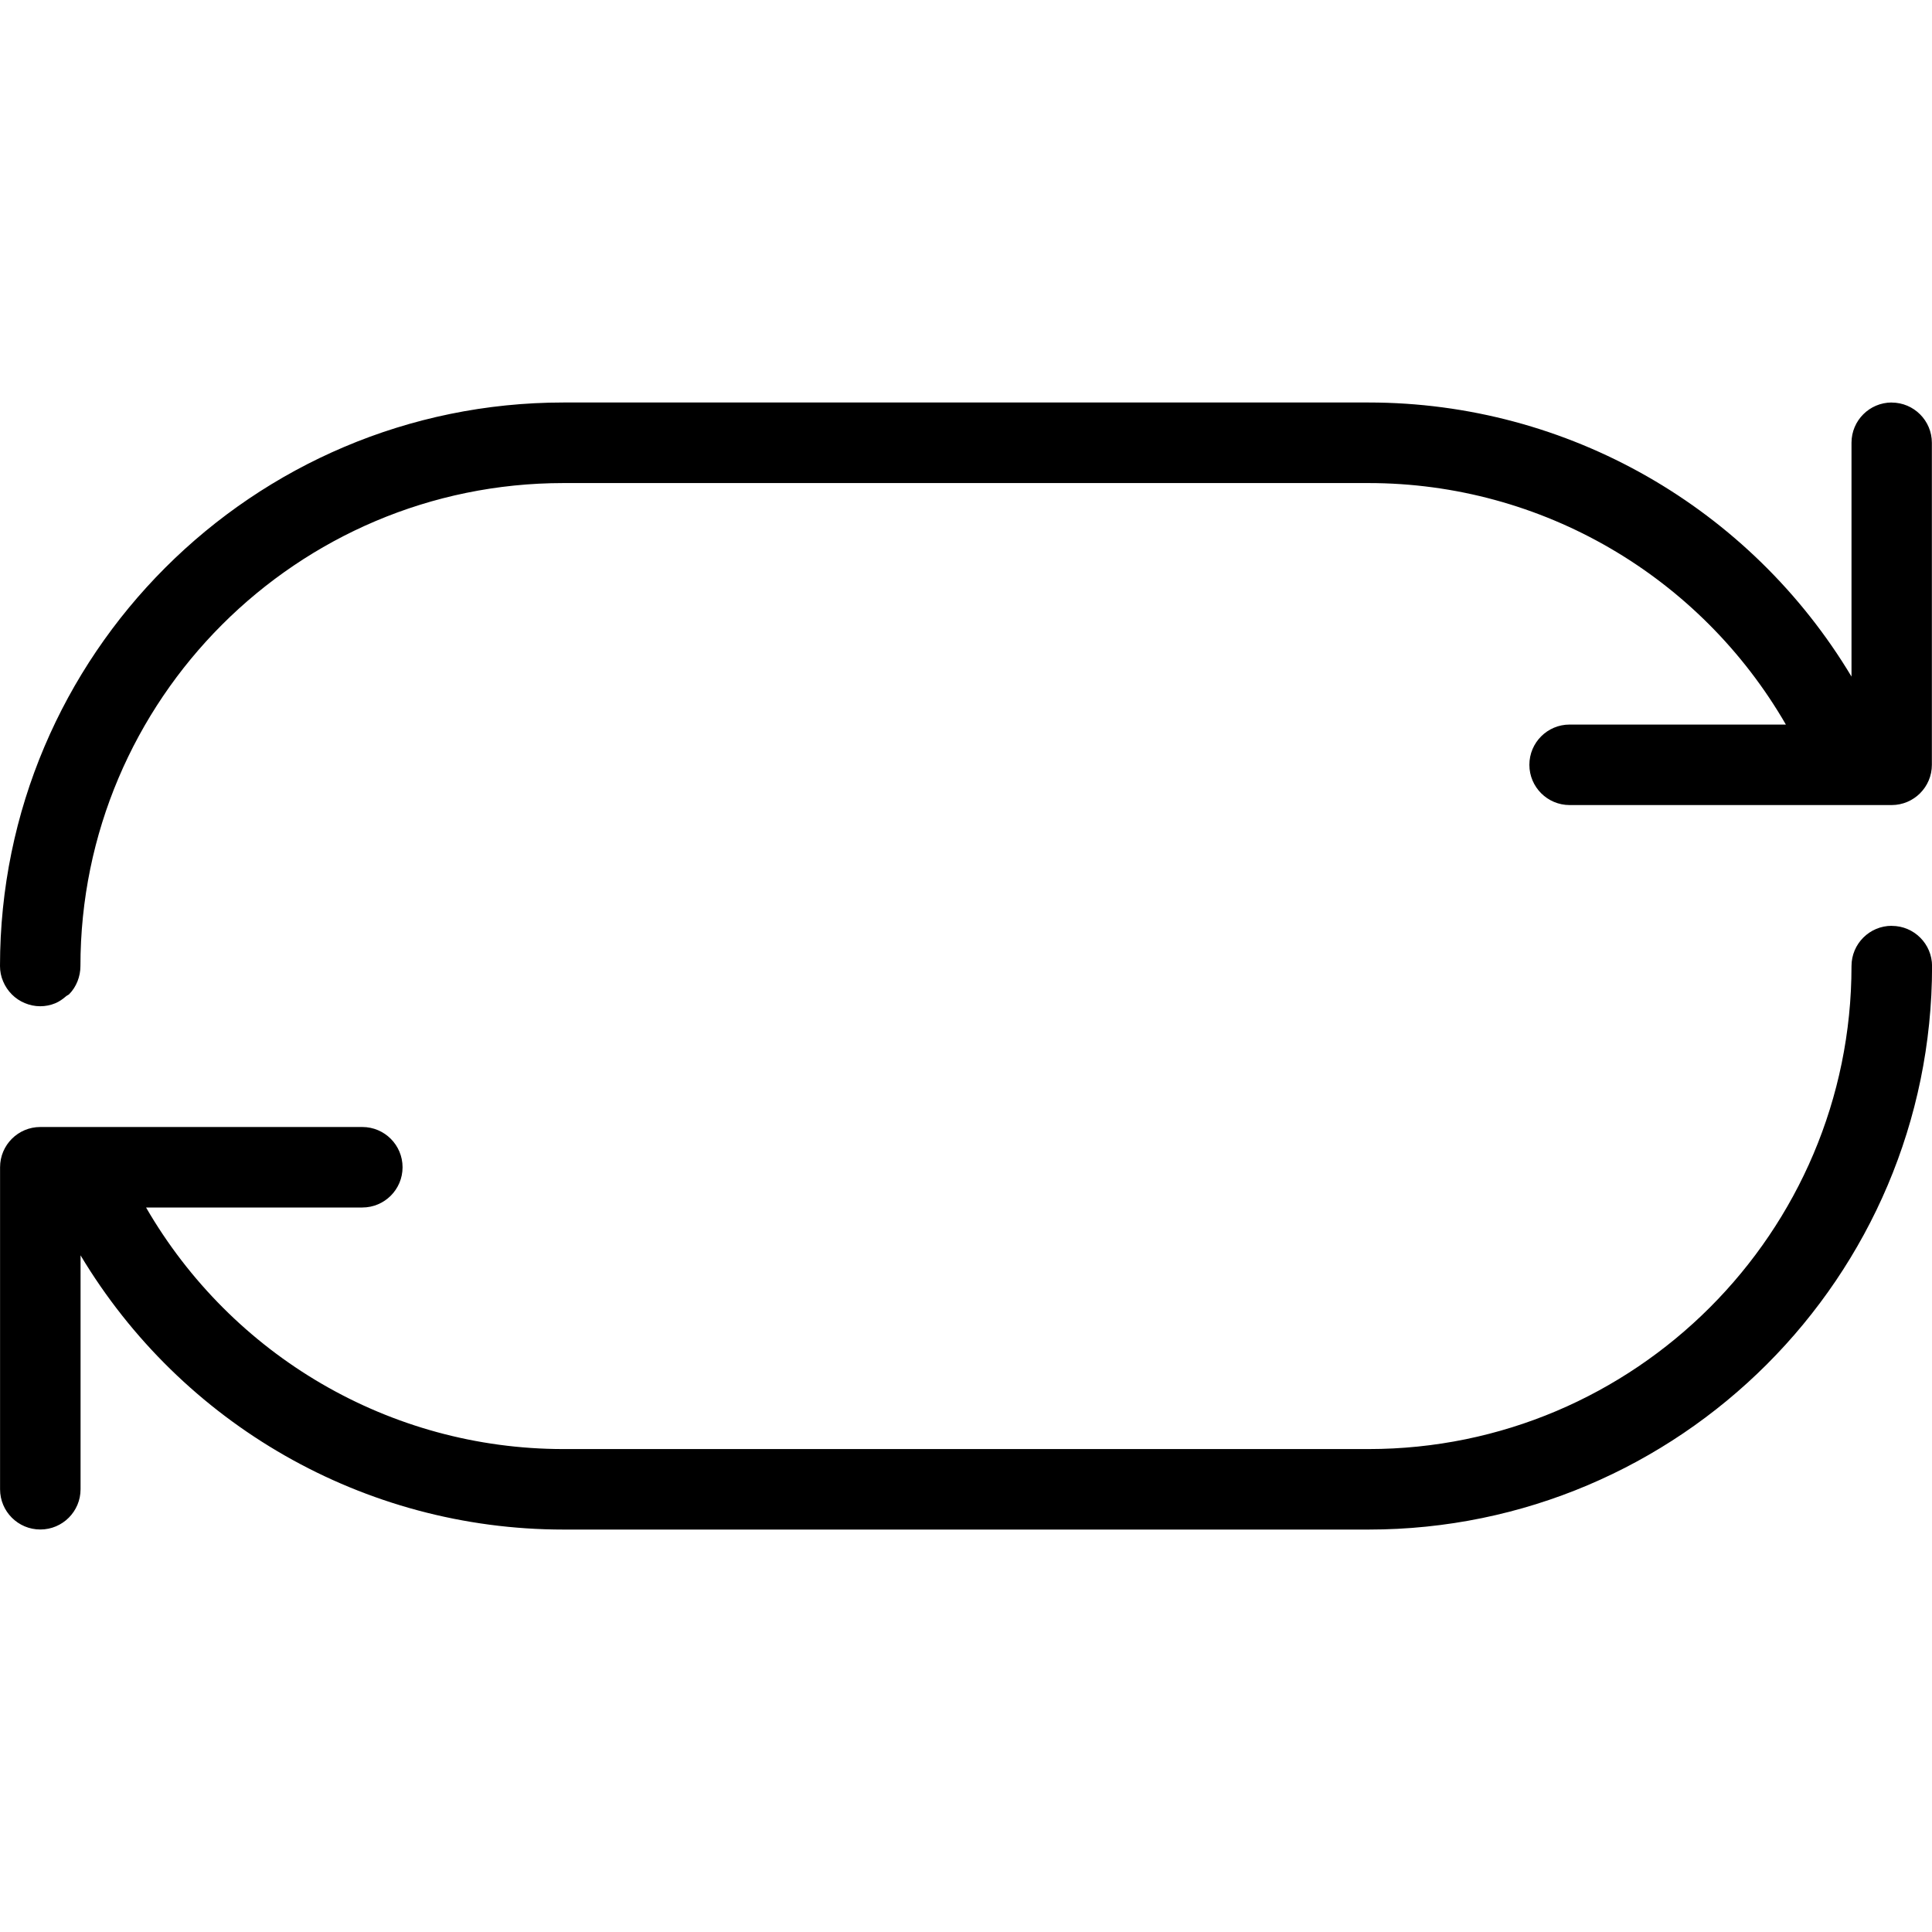 <?xml version="1.0" encoding="utf-8"?>
<!-- Generated by IcoMoon.io -->
<!DOCTYPE svg PUBLIC "-//W3C//DTD SVG 1.1//EN" "http://www.w3.org/Graphics/SVG/1.1/DTD/svg11.dtd">
<svg version="1.1" xmlns="http://www.w3.org/2000/svg" xmlns:xlink="http://www.w3.org/1999/xlink" width="30" height="30" viewBox="0 0 30 30">
<path d="M29.375 14.376c-0.345 0-0.625 0.28-0.625 0.625 0 4.136-3.364 7.5-7.5 7.5h-12.5c-2.7 0-5.152-1.453-6.482-3.751h3.358c0.345 0 0.625-0.28 0.625-0.625s-0.28-0.625-0.625-0.625h-5c-0.345 0-0.625 0.28-0.625 0.625v5c0 0.345 0.28 0.625 0.625 0.625s0.625-0.28 0.625-0.625v-3.632c1.567 2.615 4.395 4.258 7.5 4.258h12.5c4.825 0 8.75-3.925 8.75-8.749 0-0.345-0.28-0.625-0.625-0.625zM29.375 6.25c-0.345 0-0.625 0.28-0.625 0.625v3.631c-1.567-2.614-4.395-4.256-7.5-4.256h-12.5c-4.825 0-8.75 3.925-8.75 8.75 0 0.083 0.016 0.164 0.049 0.24 0.064 0.152 0.185 0.274 0.336 0.336 0.076 0.032 0.157 0.049 0.24 0.049 0.081 0 0.16-0.016 0.235-0.047 0.062-0.026 0.116-0.065 0.167-0.109 0.015-0.013 0.032-0.017 0.047-0.031 0.112-0.113 0.175-0.275 0.175-0.437 0-4.136 3.364-7.5 7.5-7.5h12.5c2.699 0 5.153 1.451 6.482 3.75h-3.358c-0.345 0-0.625 0.28-0.625 0.625s0.28 0.625 0.625 0.625h5c0.345 0 0.625-0.28 0.625-0.625v-5c0-0.345-0.28-0.625-0.625-0.625z"></path>
</svg>
